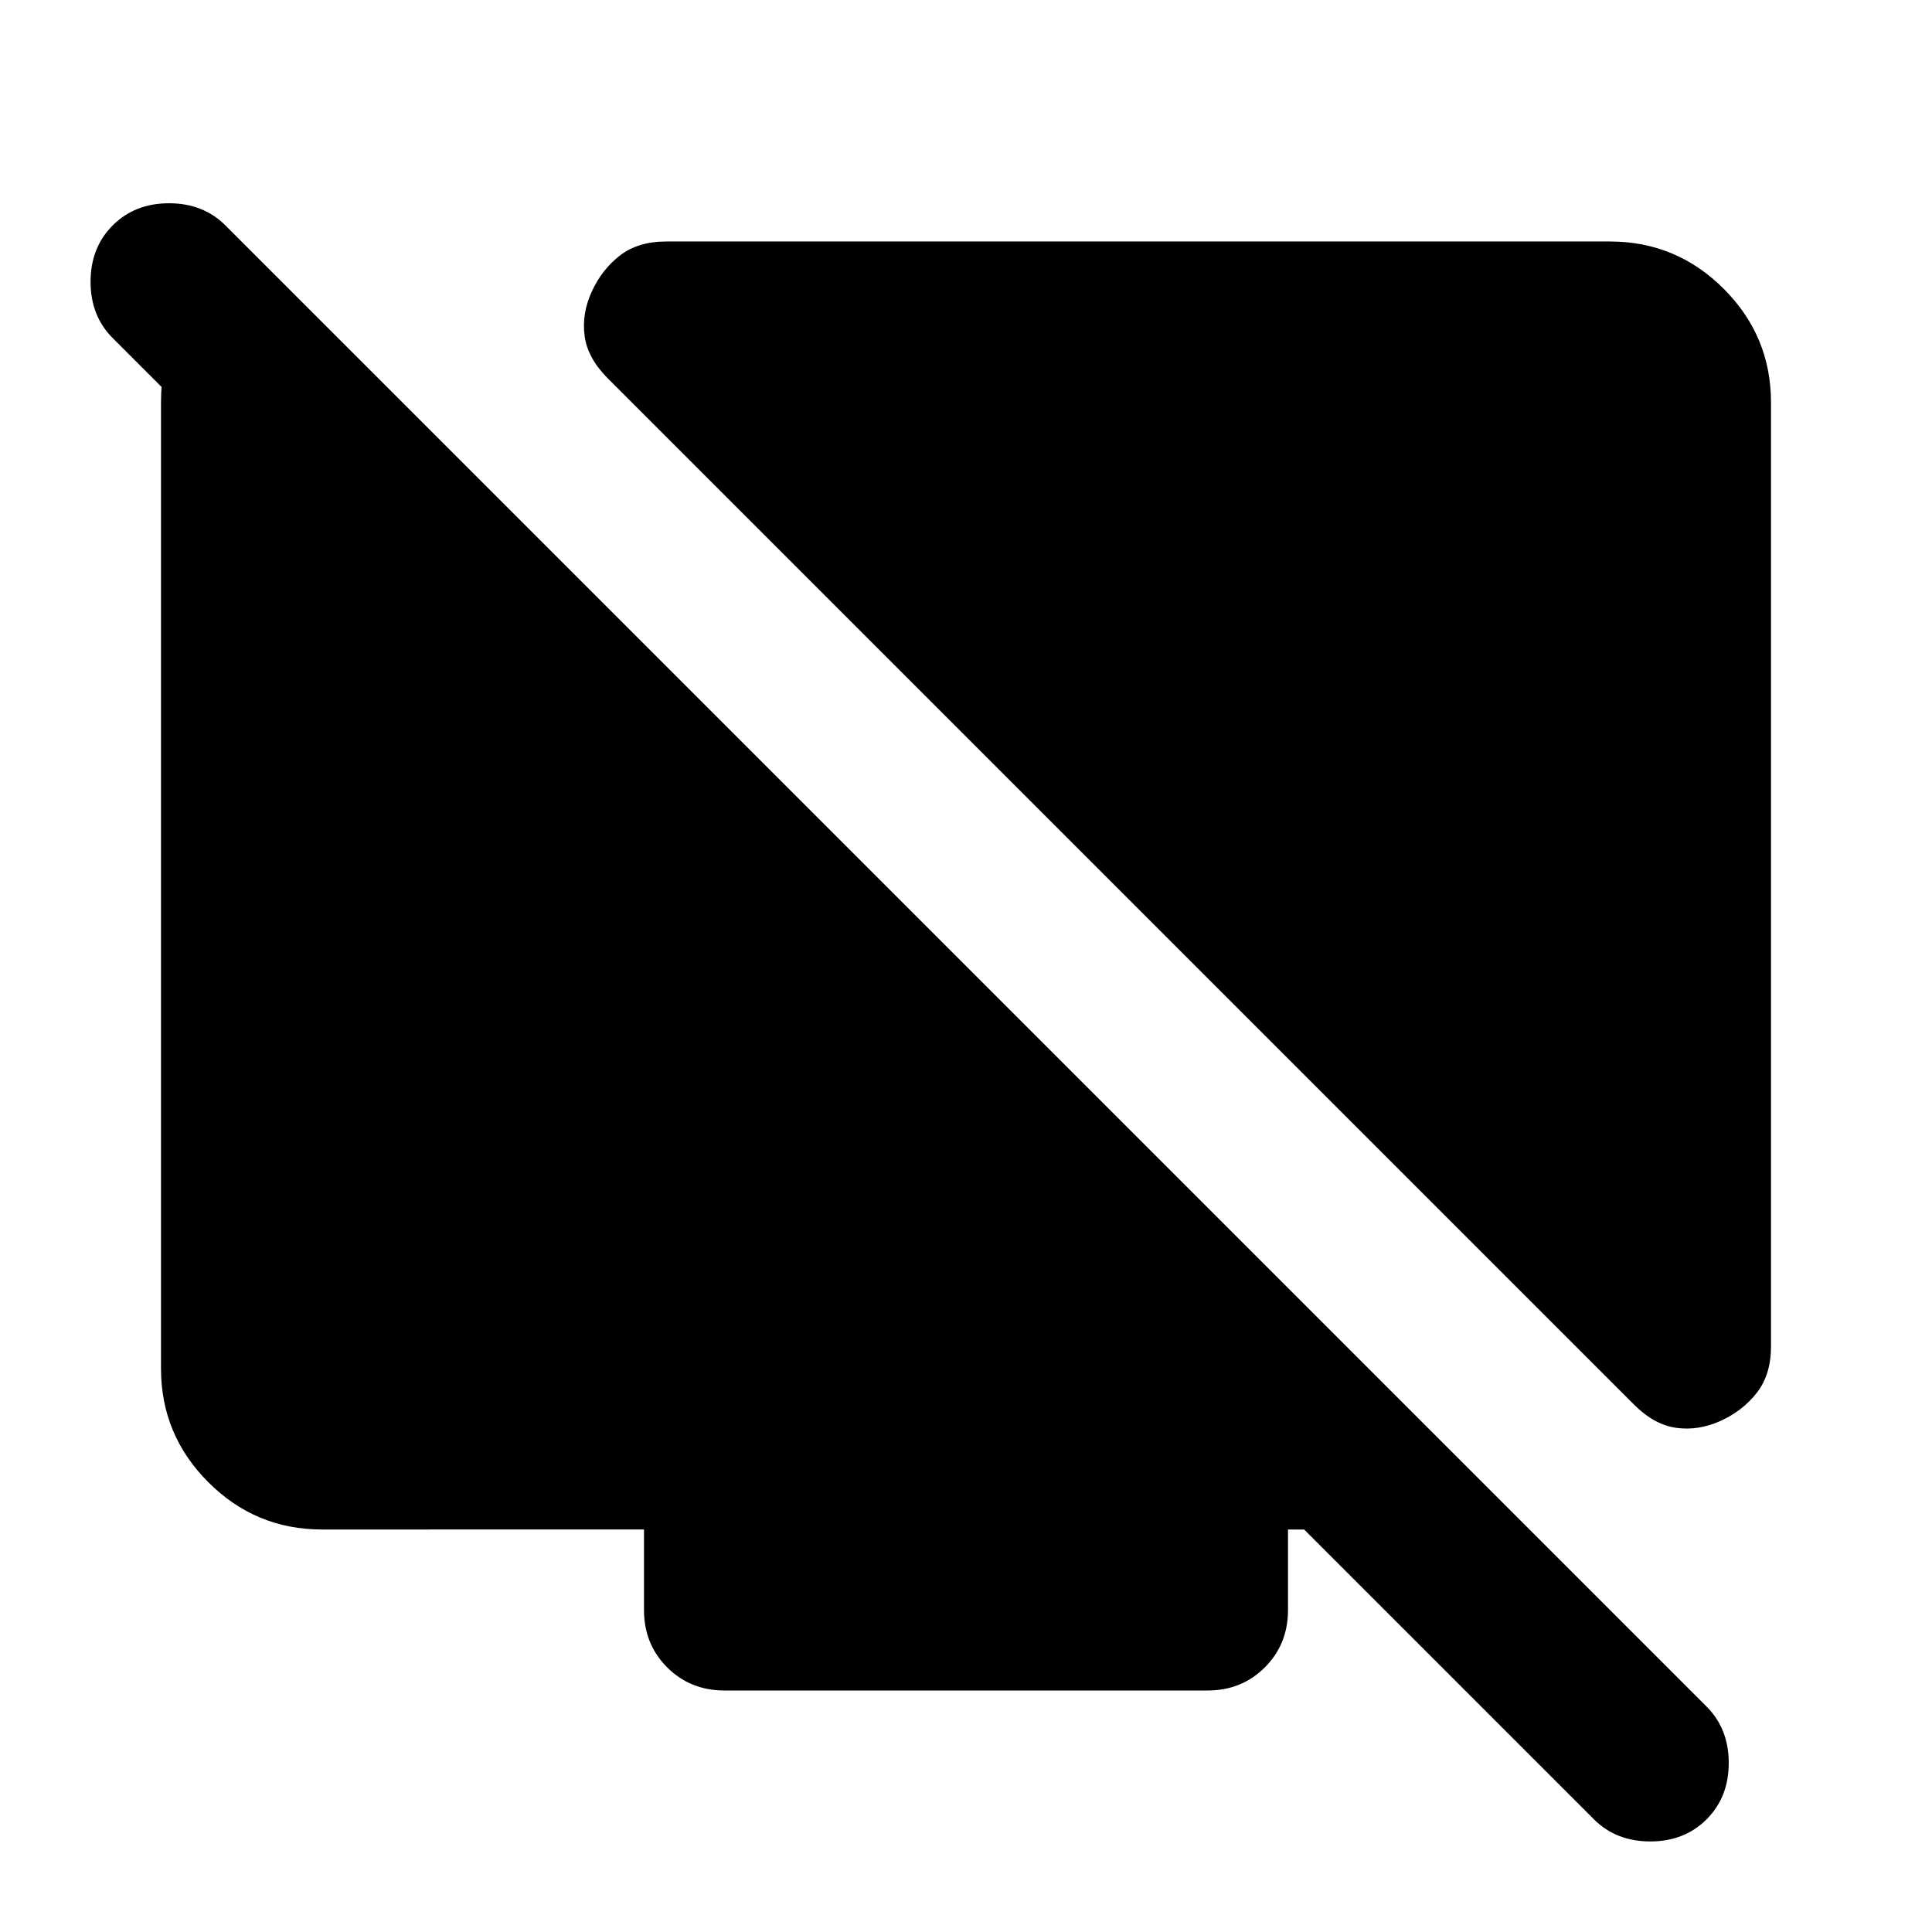 <svg xmlns="http://www.w3.org/2000/svg" height="24" viewBox="0 -960 960 960" width="24"><path d="M880-760v469q0 14-7 23t-18 14q-11 5-22 3.5T812-262L302-772q-10-10-11.5-21t3.5-22q5-11 14-18t23-7h469q33 0 56.5 23.5T880-760Zm-753-73v112l-71-71q-11-11-11-28t11-28q11-11 28-11t28 11l736 736q11 11 11 28t-11 28q-11 11-28 11t-28-11L648-200h-8v40q0 17-11.5 28.5T600-120H360q-17 0-28.5-11.5T320-160v-40H160q-33 0-56.5-23.5T80-280v-480q0-37 23.5-55l23.5-18Z"/></svg>